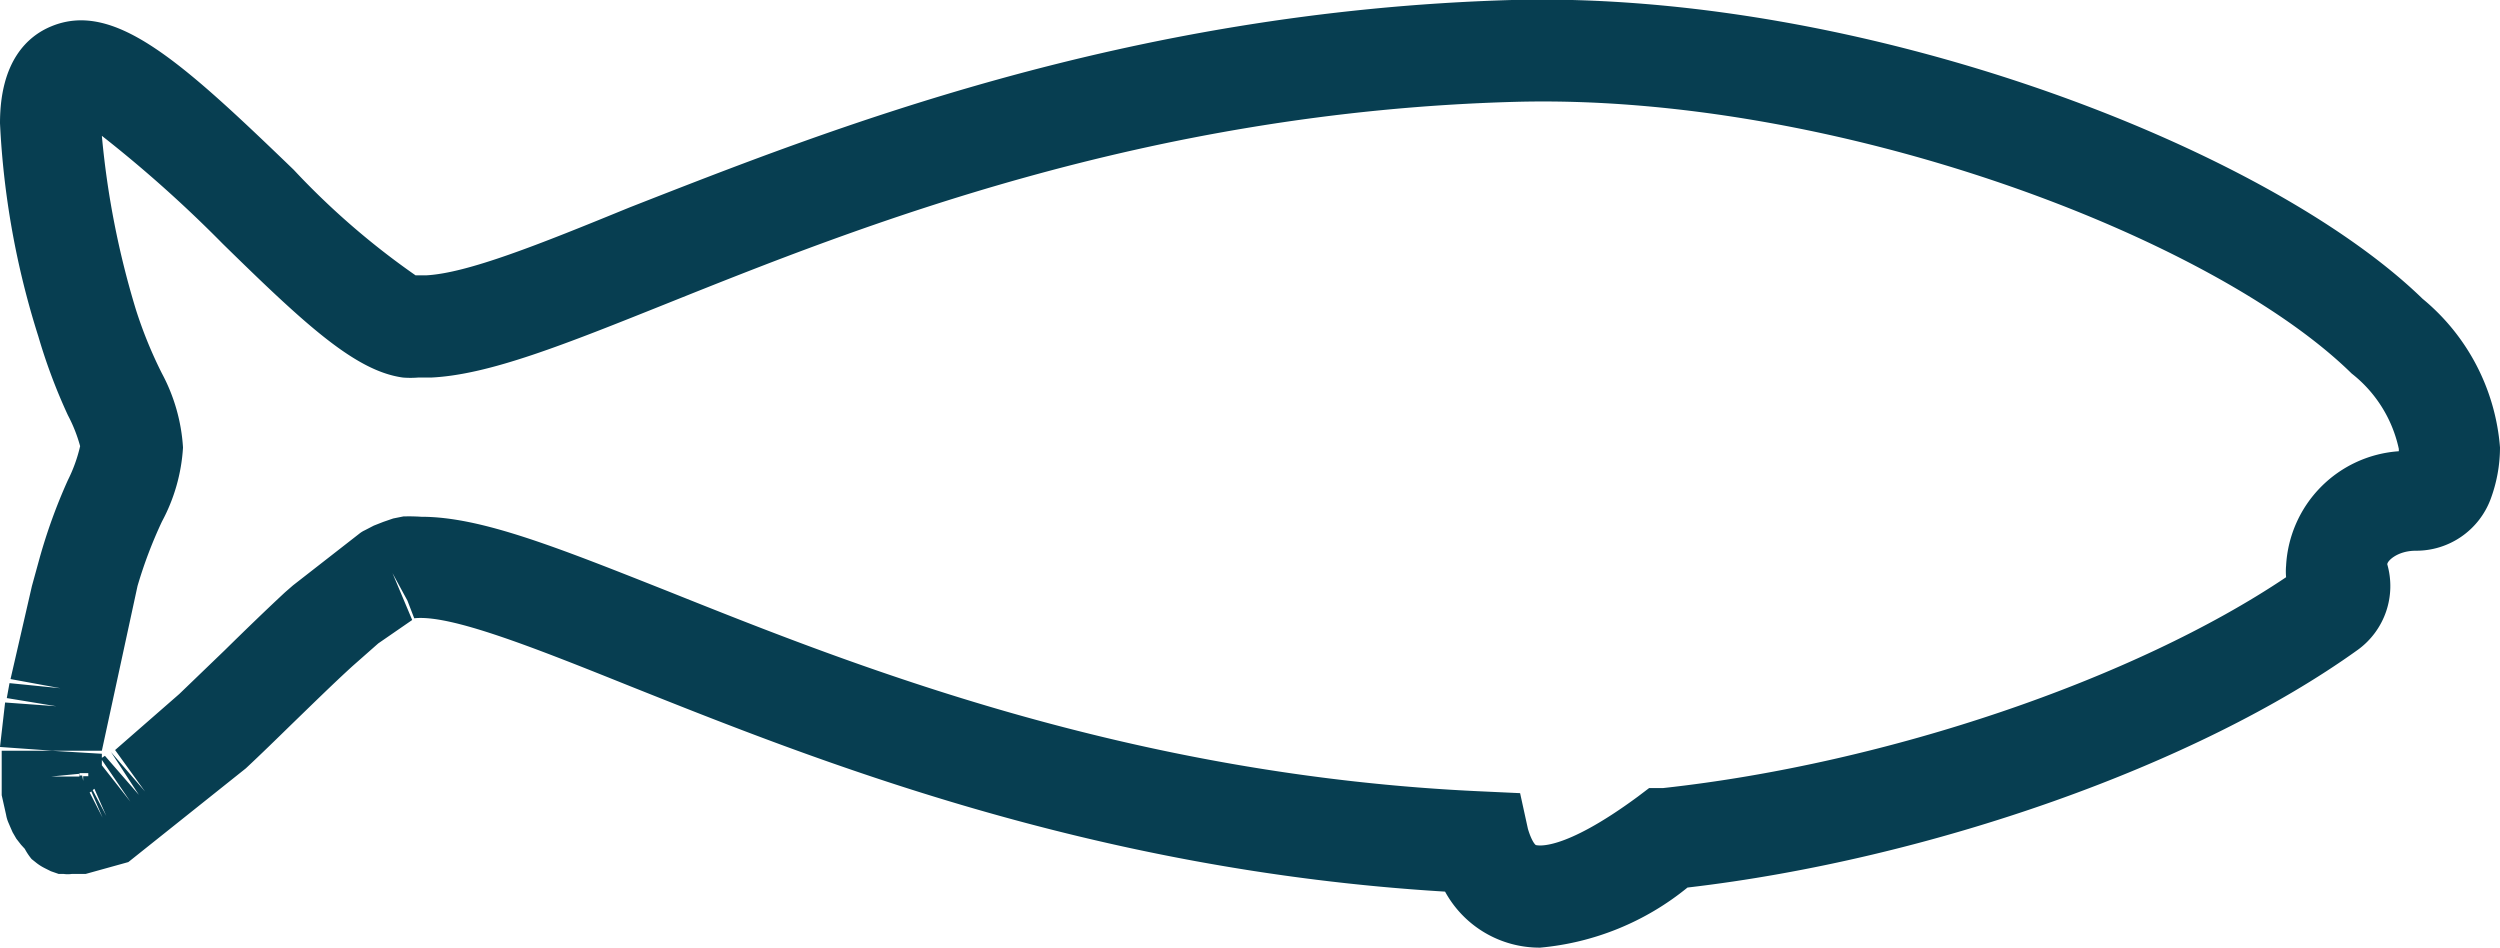 <svg xmlns="http://www.w3.org/2000/svg" width="73.63" height="27.91"><path d="M45.36 27.91a3.17 3.17 0 01-2.8-1.65c-10.45-.63-18.56-3.88-24-6.05-2.84-1.14-5.3-2.12-6.36-2l-.2-.52-.44-.81.58 1.38-1 .69-.76.67c-.57.52-1.18 1.12-1.8 1.72-.44.43-.89.87-1.34 1.29l-3.46 2.76-1.26.35H2.11a.85.85 0 01-.23 0h-.15l-.23-.08-.18-.09a1.46 1.46 0 01-.24-.15l-.15-.12a1.84 1.84 0 01-.2-.3l-.11-.12-.14-.18-.11-.19-.07-.16-.06-.14A1 1 0 01.18 24l-.13-.58v-1.31h1.5L0 22l.15-1.31 1.51.11-1.46-.24.08-.44 1.5.15L.31 20l.63-2.74.22-.8A16.14 16.14 0 012 14.14a4.46 4.46 0 00.36-1 4.43 4.43 0 00-.36-.91 16.61 16.61 0 01-.87-2.32A24.57 24.57 0 010 3.63C0 1.78.83 1.06 1.5.78 3.36 0 5.33 1.8 8.65 5a22.51 22.51 0 003.59 3.11h.3c1.22-.06 3.34-.91 6-2C24.37 3.83 33.13.33 44.53 0c10.33-.27 22.22 4.33 26.82 8.8a6.31 6.31 0 012.28 4.38 4.39 4.39 0 01-.28 1.53 2.34 2.34 0 01-2.2 1.51c-.54 0-.84.3-.84.4a2.32 2.32 0 01-.87 2.52c-4.72 3.39-12.6 6.17-19.74 7a8 8 0 01-4.34 1.77zM12.41 15.22c1.76 0 4 .9 7.28 2.2 5.4 2.16 13.56 5.43 24 5.89l1.08.05.23 1.05c.11.37.22.48.24.48s.75.23 3-1.43l.33-.25h.41c6.6-.72 13.89-3.21 18.35-6.21a1.94 1.94 0 010-.34 3.57 3.57 0 013.32-3.37v-.07A3.84 3.84 0 0069.26 11c-4.07-4-15.18-8.26-24.65-8-10.87.3-19.33 3.68-24.92 5.92-3.07 1.23-5.28 2.12-7 2.2h-.38a2.85 2.85 0 01-.44 0c-1.4-.19-2.87-1.55-5.31-3.94A37.52 37.52 0 003 4a25.41 25.41 0 001 5.11A12.76 12.76 0 004.77 11a5.3 5.3 0 01.62 2.18 5.26 5.26 0 01-.62 2.18 13.2 13.2 0 00-.72 1.9L3 22.11H1.5l1.5.09v.12l.09-.06 1 1.15-.82-1.26 1 1.16-.88-1.22 1.89-1.65 1.34-1.29c.61-.6 1.22-1.19 1.78-1.71l.23-.2 1.95-1.52a.76.76 0 01.16-.1l.27-.14.28-.11.29-.1.3-.06a5.68 5.68 0 01.53.01zm-9.77 8.12l.38.74-.33-.77zm.09-.07l.4.76-.35-.8zm.27-.73l.84 1.07L3 22.38zm-.35.69zm0 0l.05-.05zm-.2-.23v.07-.21.06-.06h.15v-.09h-.26v.07h.08zm-.12-.21l-.82.08h.83zm68.82-9.53z" fill="#073e51"/></svg>